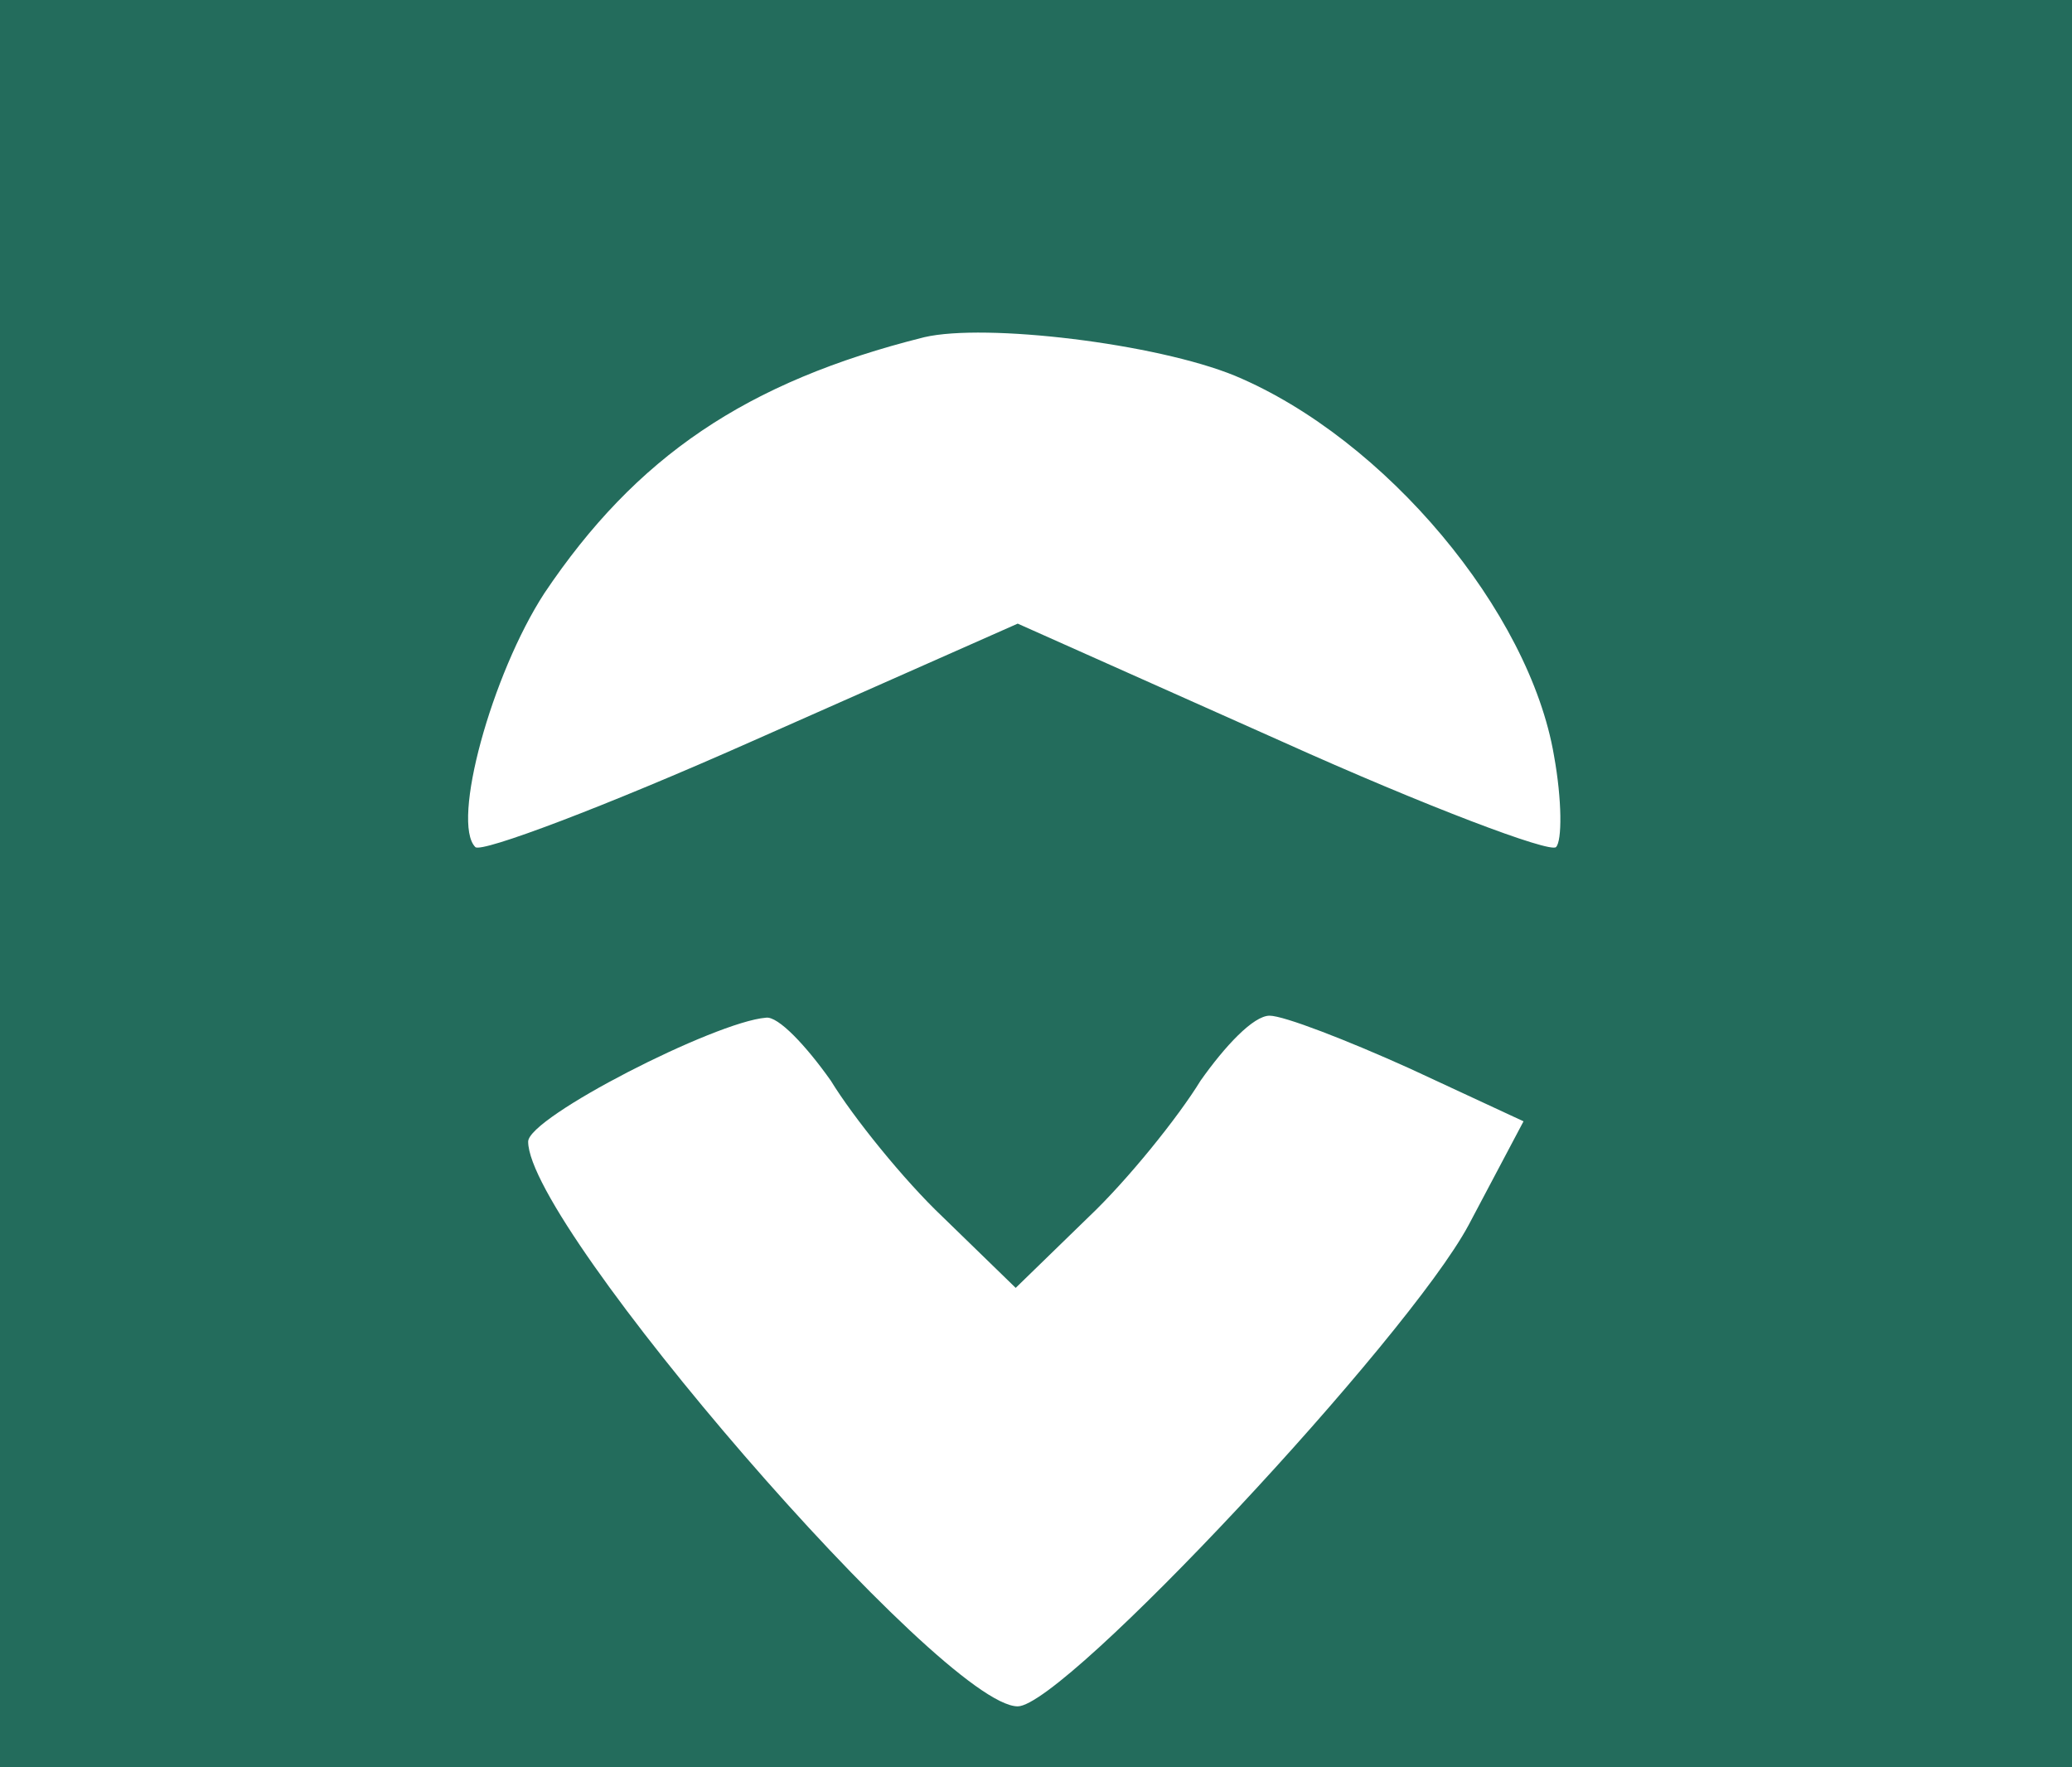 <svg width="136" height="116" viewBox="0 0 136 116" fill="none" xmlns="http://www.w3.org/2000/svg">
<rect x="0" y="0" width="136" height="116" fill="#333333" stroke="none"/>
<g clip-path="url(#clip0_1_4)">
<rect width="136" height="116" fill="white"/>
<path d="M0 58V116H68H136V58V-7.62939e-06H68H0V58ZM81.067 24.667C90.933 28.8 100.4 40.133 102 49.6C102.533 52.533 102.533 55.2 102.133 55.6C101.733 56 93.6 52.933 84.133 48.667L66.8 40.933L49.333 48.667C39.733 52.933 31.6 56 31.2 55.6C29.6 54 32.267 44.267 35.733 38.933C41.733 30 48.933 25.067 60.667 22.133C64.667 21.2 75.867 22.533 81.067 24.667ZM54.533 70.933C56 73.333 59.333 77.467 61.867 79.867L66.667 84.533L71.467 79.867C74 77.467 77.333 73.333 78.8 70.933C80.4 68.667 82.267 66.667 83.333 66.667C84.267 66.667 88.4 68.267 92.533 70.133L100 73.6L96.4 80.4C92.4 87.867 69.867 112 66.8 112C61.867 112 34.667 80.533 34.667 74.933C34.667 73.333 46.933 67.067 50.267 66.8C51.067 66.667 52.933 68.667 54.533 70.933Z" fill="#236C5C"/>
</g>
<defs>
<clipPath id="clip0_1_4">
<rect width="136" height="116" fill="white"/>
</clipPath>
</defs>
</svg>
